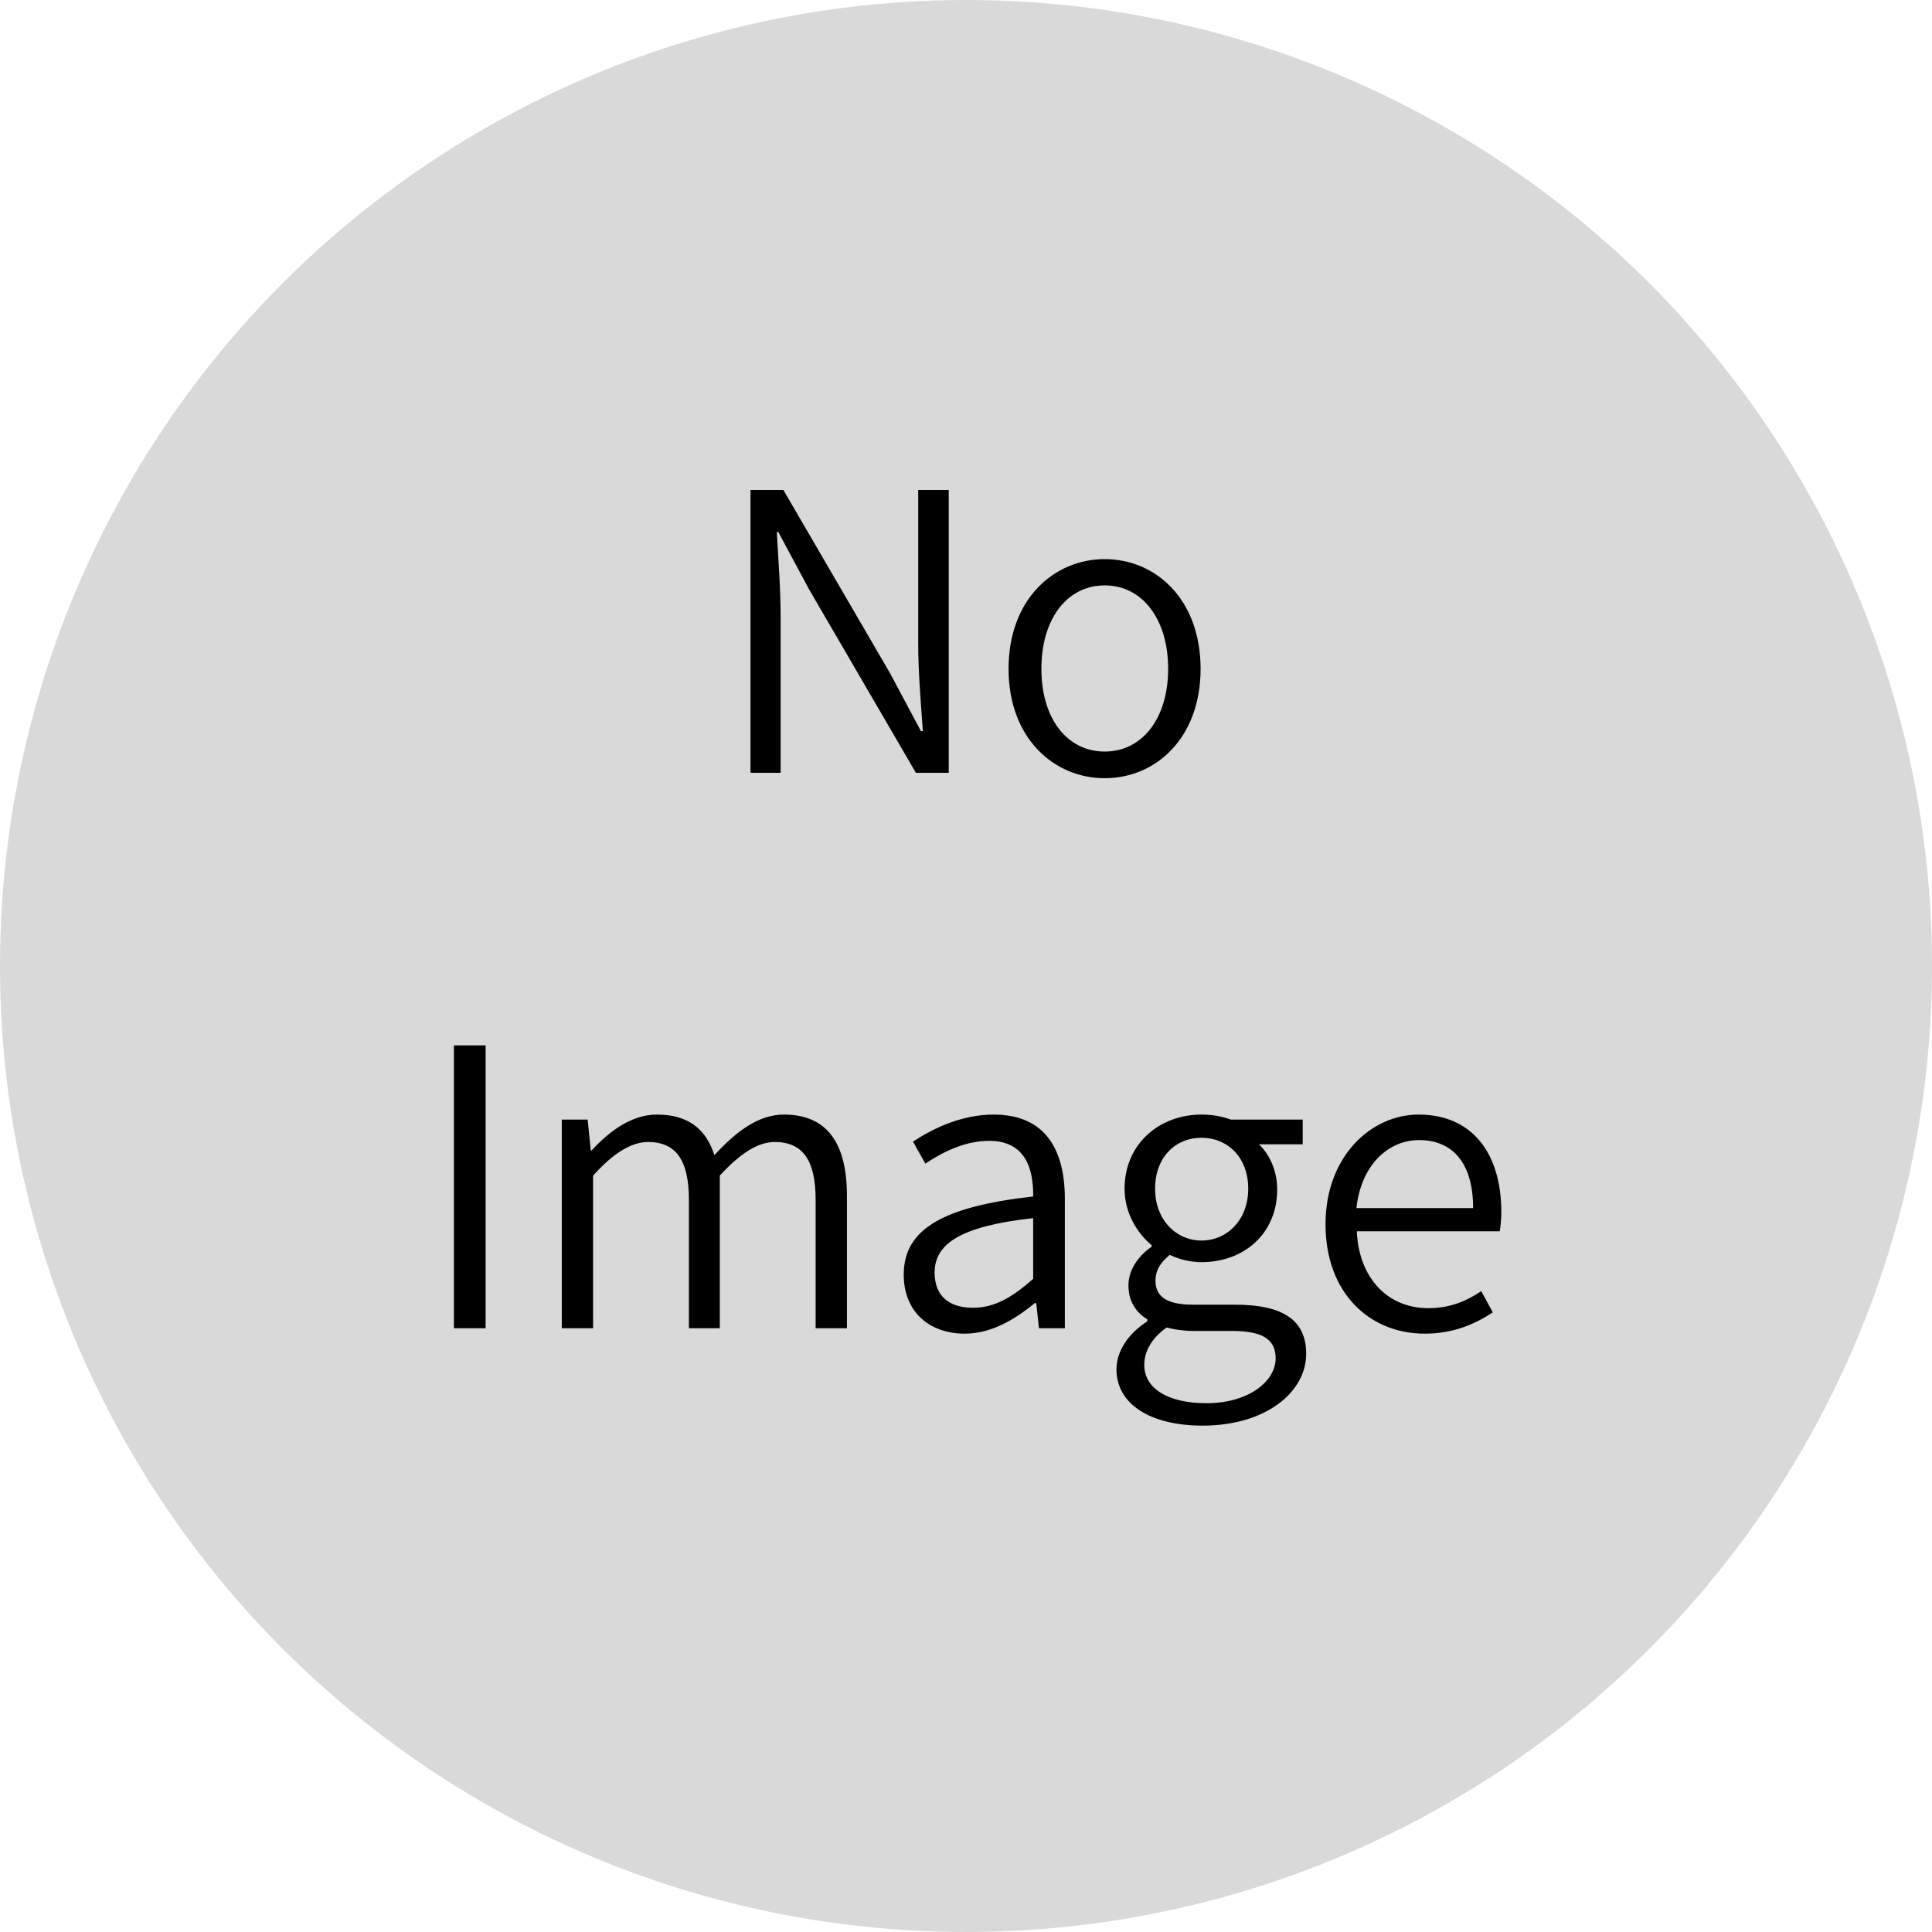 <svg width="80" height="80" viewBox="0 0 80 80" fill="none" xmlns="http://www.w3.org/2000/svg">
<circle cx="40" cy="40" r="40" fill="#D9D9D9"/>
<path d="M31.077 32V20.288H32.437L36.853 27.872L38.133 30.272H38.213C38.133 29.12 38.021 27.84 38.021 26.64V20.288H39.285V32H37.925L33.509 24.416L32.229 22.032H32.165C32.229 23.184 32.325 24.384 32.325 25.6V32H31.077ZM45.746 32.224C43.634 32.224 41.762 30.56 41.762 27.696C41.762 24.816 43.634 23.152 45.746 23.152C47.858 23.152 49.714 24.816 49.714 27.696C49.714 30.56 47.858 32.224 45.746 32.224ZM45.746 31.12C47.298 31.12 48.37 29.744 48.37 27.696C48.37 25.632 47.298 24.24 45.746 24.24C44.178 24.24 43.122 25.632 43.122 27.696C43.122 29.744 44.178 31.12 45.746 31.12ZM18.796 55V43.288H20.108V55H18.796ZM23.262 55V46.36H24.334L24.462 47.64H24.494C25.262 46.808 26.174 46.152 27.198 46.152C28.542 46.152 29.246 46.792 29.582 47.832C30.51 46.824 31.422 46.152 32.462 46.152C34.222 46.152 35.07 47.304 35.07 49.512V55H33.774V49.688C33.774 48.024 33.23 47.288 32.078 47.288C31.39 47.288 30.654 47.752 29.806 48.68V55H28.526V49.688C28.526 48.024 27.982 47.288 26.83 47.288C26.142 47.288 25.39 47.752 24.558 48.68V55H23.262ZM39.949 55.224C38.525 55.224 37.421 54.36 37.421 52.776C37.421 50.888 39.069 49.96 42.781 49.544C42.797 48.376 42.445 47.24 40.957 47.24C39.917 47.24 38.989 47.736 38.317 48.184L37.805 47.272C38.557 46.776 39.757 46.152 41.149 46.152C43.261 46.152 44.093 47.576 44.093 49.64V55H43.021L42.909 53.96H42.845C42.013 54.648 41.037 55.224 39.949 55.224ZM40.285 54.152C41.165 54.152 41.901 53.736 42.781 52.952V50.44C39.725 50.776 38.701 51.528 38.701 52.696C38.701 53.752 39.405 54.152 40.285 54.152ZM49.798 59.032C47.67 59.032 46.23 58.168 46.23 56.696C46.23 55.96 46.71 55.224 47.51 54.712V54.632C47.062 54.36 46.726 53.912 46.726 53.224C46.726 52.504 47.238 51.928 47.686 51.624V51.56C47.126 51.096 46.566 50.264 46.566 49.224C46.566 47.352 48.022 46.152 49.75 46.152C50.246 46.152 50.662 46.248 50.966 46.36H53.942V47.384H52.134C52.566 47.8 52.886 48.472 52.886 49.256C52.886 51.08 51.51 52.264 49.75 52.264C49.318 52.264 48.822 52.152 48.438 51.96C48.118 52.232 47.846 52.536 47.846 53.032C47.846 53.608 48.198 54.024 49.398 54.024H51.126C53.11 54.024 54.086 54.648 54.086 56.056C54.086 57.64 52.422 59.032 49.798 59.032ZM49.75 51.368C50.806 51.368 51.686 50.52 51.686 49.224C51.686 47.912 50.822 47.112 49.75 47.112C48.694 47.112 47.83 47.896 47.83 49.224C47.83 50.52 48.71 51.368 49.75 51.368ZM49.958 58.104C51.702 58.104 52.822 57.192 52.822 56.248C52.822 55.4 52.182 55.112 51.014 55.112H49.43C49.142 55.112 48.726 55.08 48.31 54.968C47.654 55.432 47.382 55.992 47.382 56.52C47.382 57.48 48.342 58.104 49.958 58.104ZM58.999 55.224C56.711 55.224 54.887 53.544 54.887 50.696C54.887 47.88 56.775 46.152 58.743 46.152C60.919 46.152 62.167 47.704 62.167 50.2C62.167 50.472 62.135 50.76 62.103 50.984H56.183C56.263 52.888 57.431 54.168 59.143 54.168C60.007 54.168 60.695 53.896 61.335 53.464L61.815 54.344C61.079 54.824 60.183 55.224 58.999 55.224ZM56.167 50.024H60.999C60.999 48.184 60.167 47.208 58.759 47.208C57.495 47.208 56.359 48.232 56.167 50.024Z" fill="black"/>
</svg>
